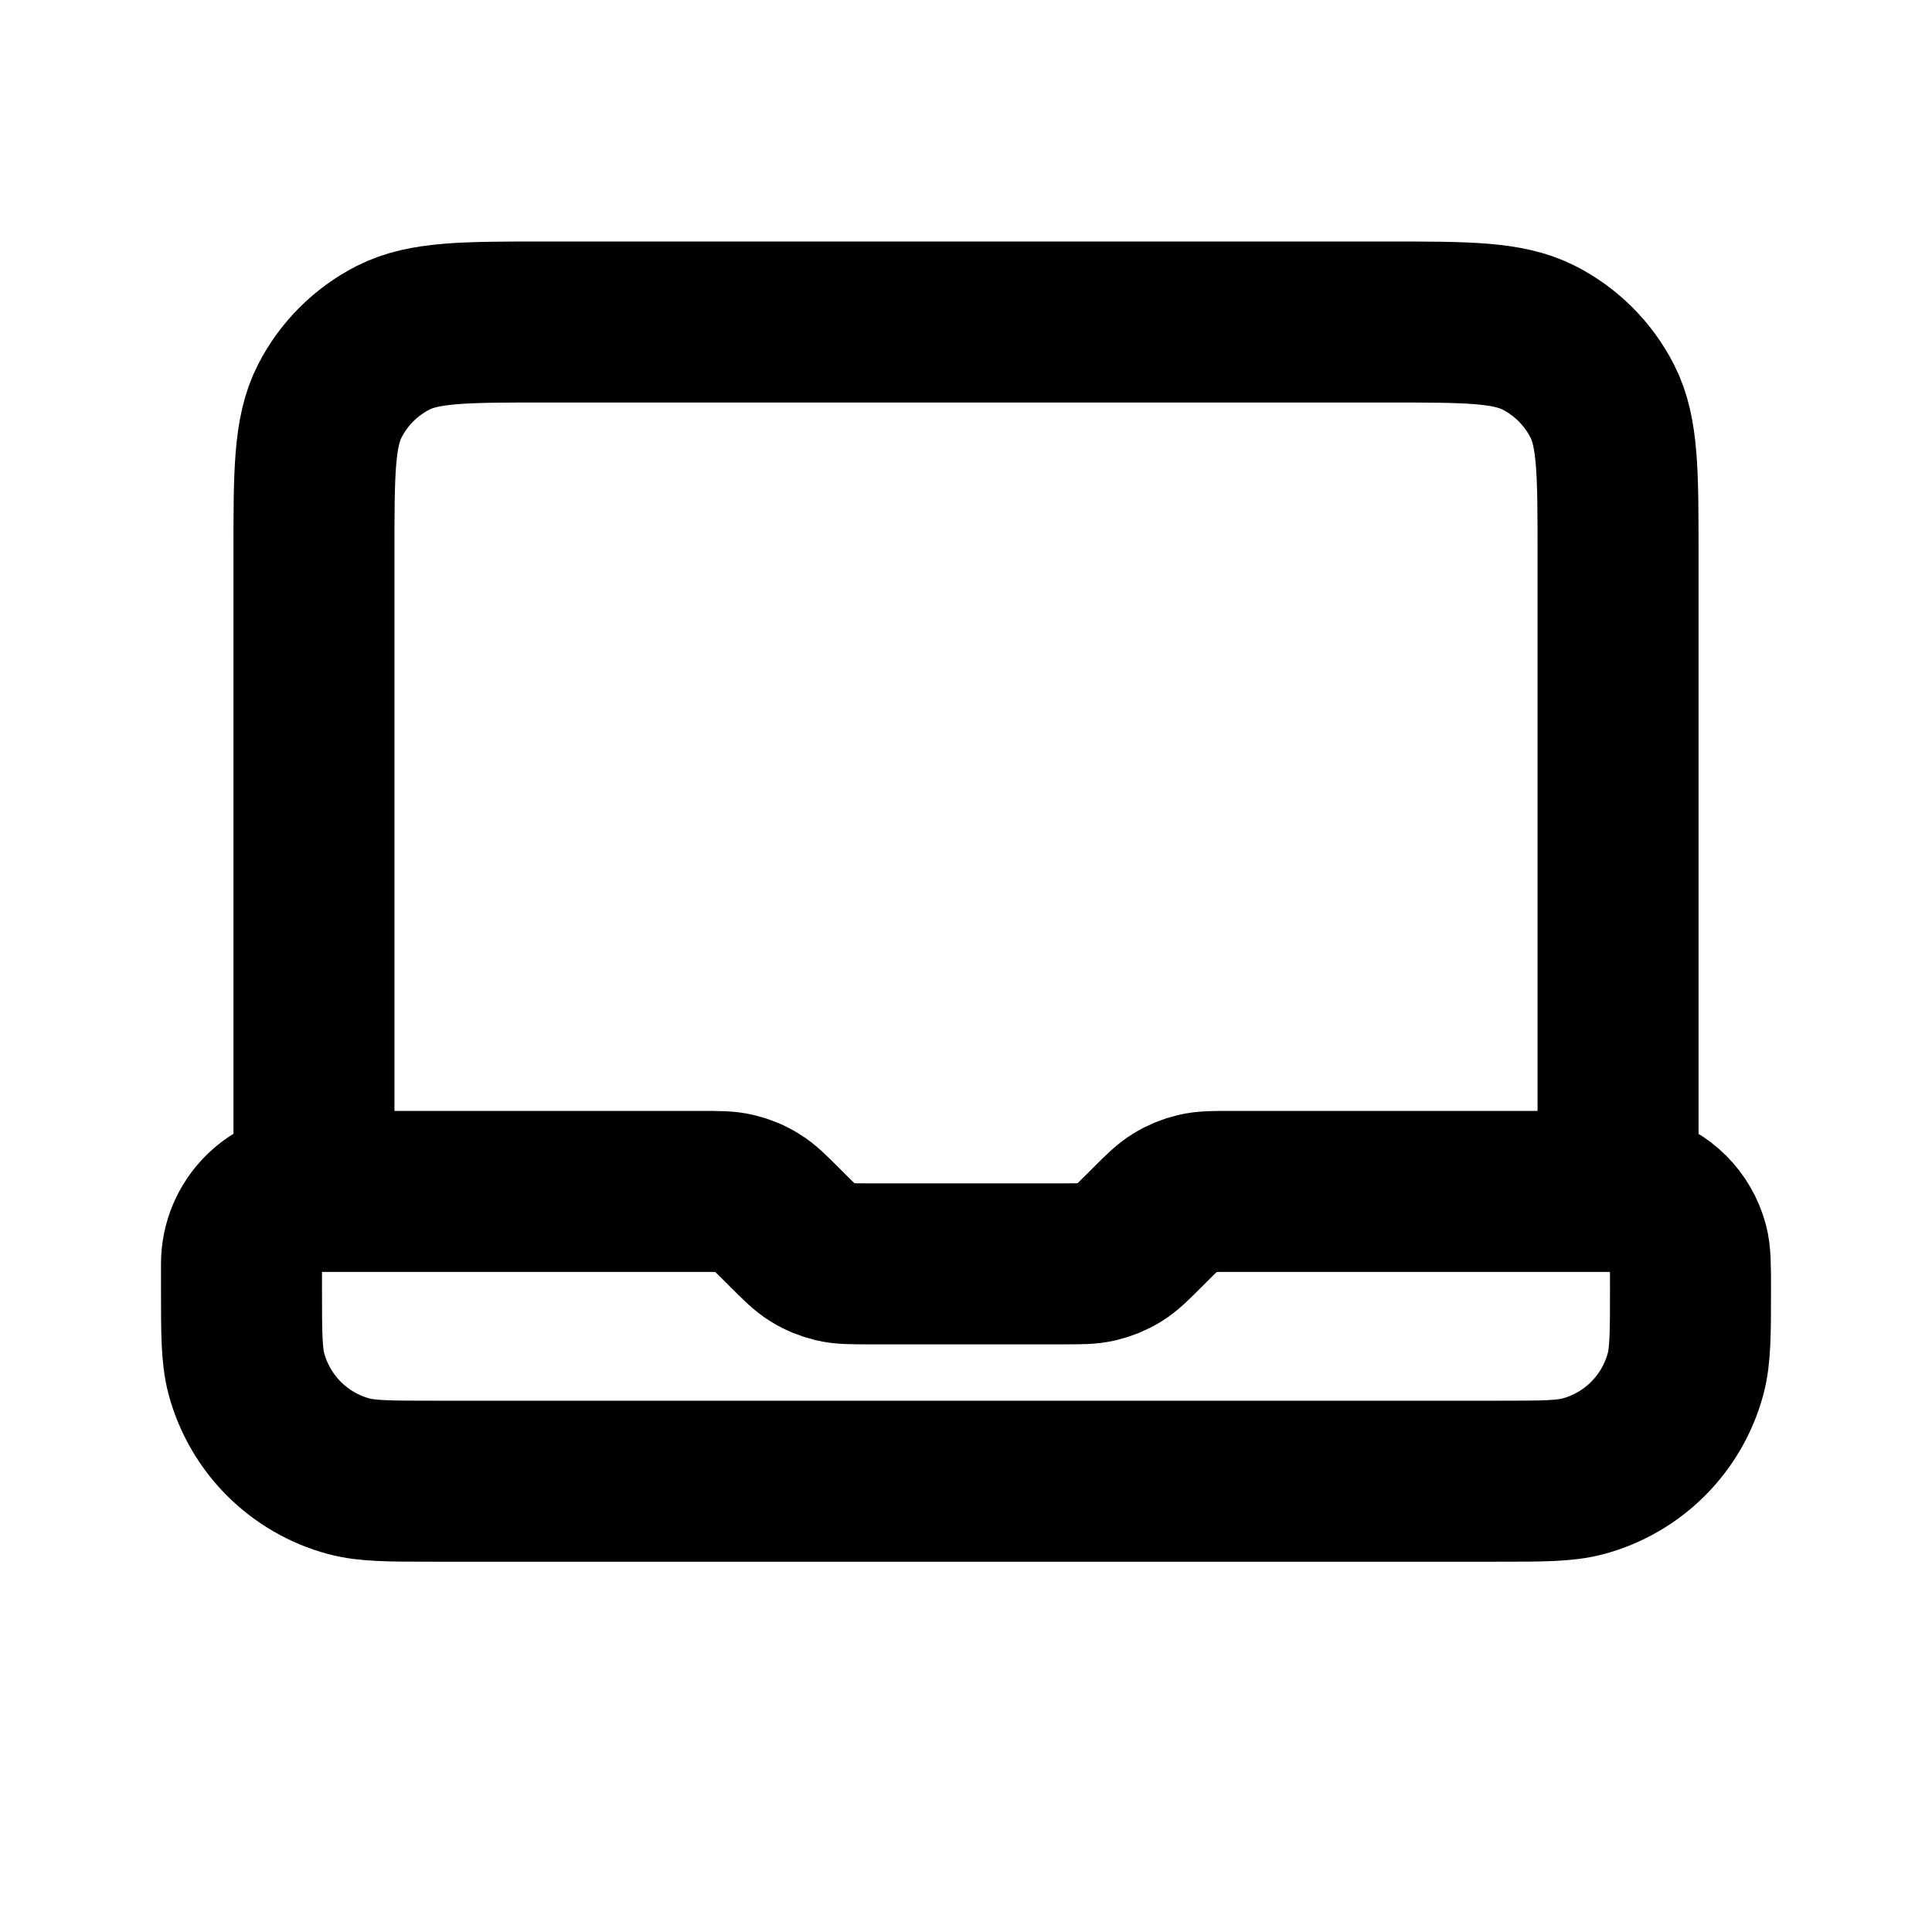 <svg width="24" height="24" viewBox="0 0 24 24" fill="none" xmlns="http://www.w3.org/2000/svg">
<path d="M3.9 14.8V6.88C3.9 5.872 3.9 5.368 4.096 4.983C4.269 4.644 4.544 4.369 4.883 4.196C5.268 4 5.772 4 6.78 4H17.22C18.228 4 18.732 4 19.117 4.196C19.456 4.369 19.731 4.644 19.904 4.983C20.1 5.368 20.1 5.872 20.1 6.88V14.8H15.296C15.076 14.8 14.966 14.8 14.863 14.825C14.771 14.847 14.683 14.883 14.602 14.933C14.512 14.988 14.434 15.066 14.278 15.222L14.222 15.278C14.066 15.434 13.988 15.512 13.898 15.567C13.817 15.617 13.729 15.653 13.637 15.675C13.534 15.7 13.424 15.7 13.204 15.7H10.796C10.576 15.7 10.466 15.7 10.363 15.675C10.271 15.653 10.183 15.617 10.102 15.567C10.012 15.512 9.934 15.434 9.778 15.278L9.722 15.222C9.566 15.066 9.488 14.988 9.397 14.933C9.317 14.883 9.229 14.847 9.137 14.825C9.034 14.8 8.924 14.8 8.704 14.8H3.9ZM3.9 14.8C3.403 14.8 3 15.203 3 15.7V16C3 16.558 3 16.837 3.061 17.066C3.228 17.687 3.713 18.172 4.334 18.339C4.563 18.4 4.842 18.4 5.4 18.4H18.6C19.158 18.4 19.437 18.4 19.666 18.339C20.287 18.172 20.772 17.687 20.939 17.066C21 16.837 21 16.558 21 16C21 15.721 21 15.582 20.969 15.467C20.886 15.156 20.643 14.914 20.333 14.831C20.218 14.8 20.079 14.8 19.8 14.8H19.2" stroke="black" stroke-width="2" stroke-linecap="round" stroke-linejoin="round"/>
</svg>
